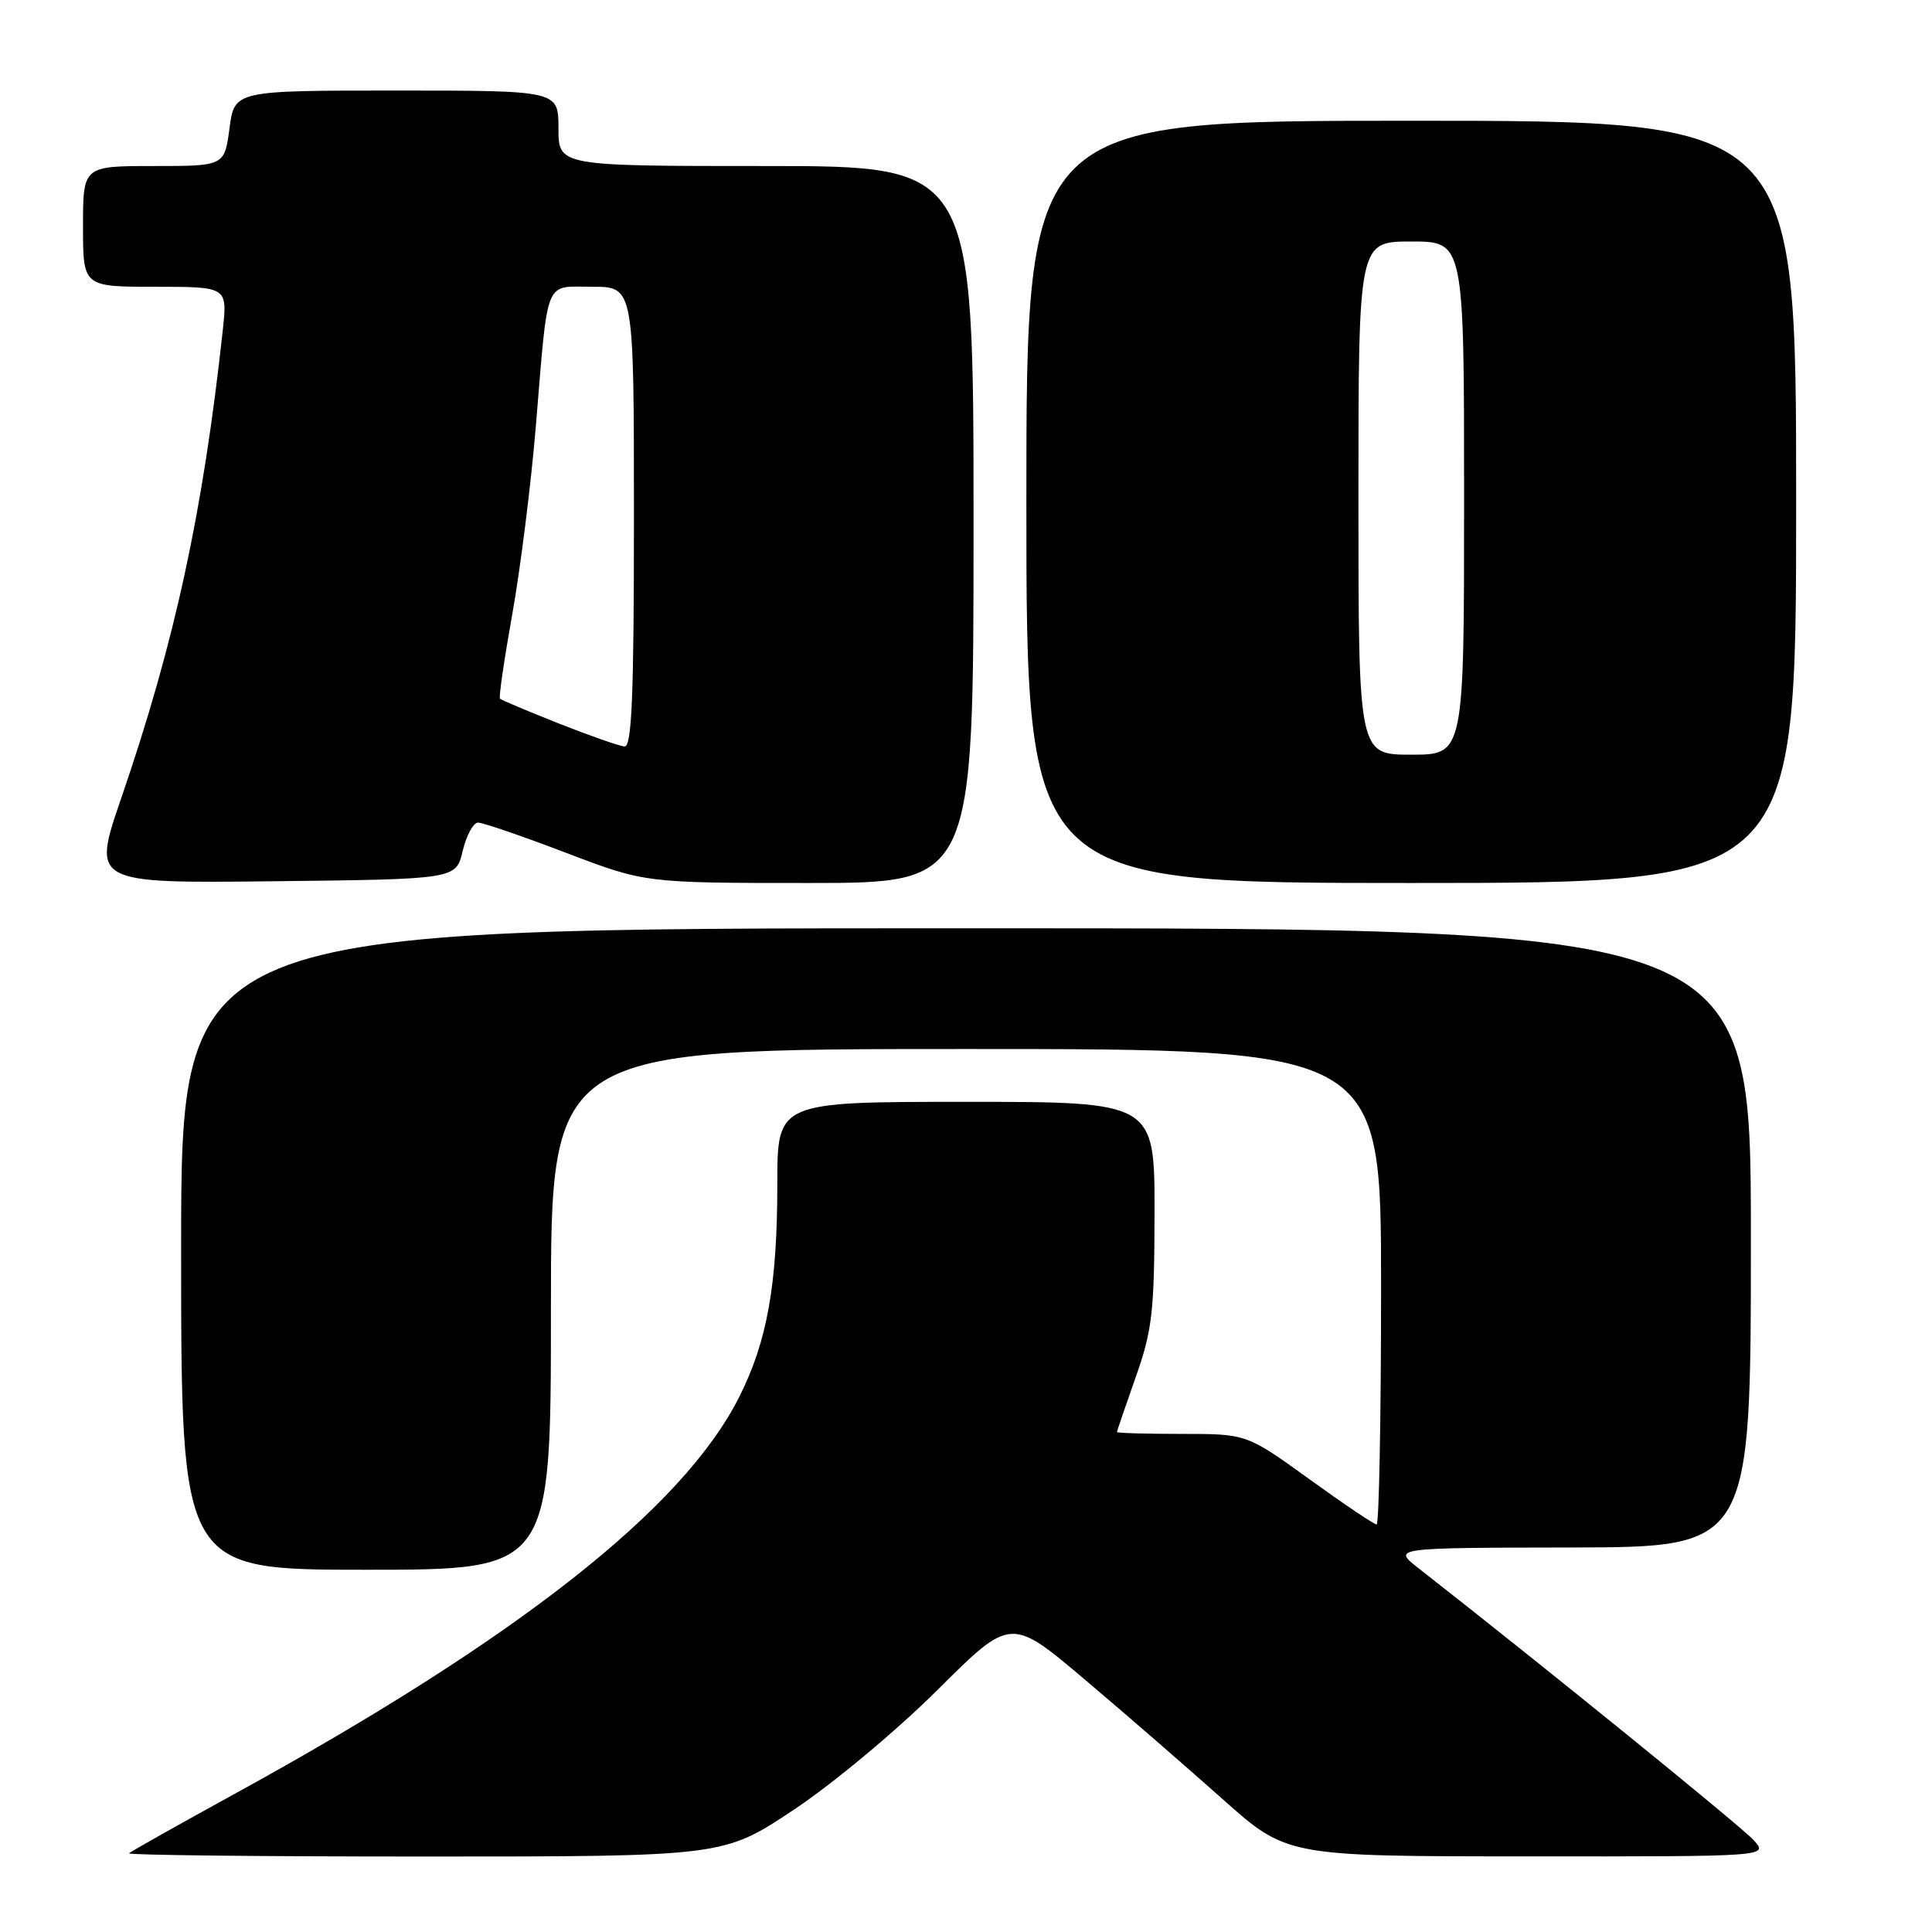 <?xml version="1.0" encoding="UTF-8" standalone="no"?>
<!DOCTYPE svg PUBLIC "-//W3C//DTD SVG 1.1//EN" "http://www.w3.org/Graphics/SVG/1.1/DTD/svg11.dtd" >
<svg xmlns="http://www.w3.org/2000/svg" xmlns:xlink="http://www.w3.org/1999/xlink" version="1.1" viewBox="0 0 256 256">
 <g >
 <path fill="currentColor"
d=" M 105.18 239.80 C 110.35 236.37 118.83 229.29 124.22 223.93 C 133.93 214.26 133.93 214.26 143.72 222.53 C 149.10 227.08 157.32 234.22 162.00 238.39 C 170.50 245.97 170.50 245.97 202.40 245.98 C 234.31 246.00 234.31 246.00 232.40 243.86 C 230.87 242.13 204.14 220.44 187.96 207.80 C 184.50 205.09 184.50 205.09 208.25 205.05 C 232.00 205.00 232.00 205.00 232.00 164.00 C 232.00 123.00 232.00 123.00 128.00 123.00 C 24.00 123.00 24.00 123.00 24.00 165.50 C 24.00 208.00 24.00 208.00 48.50 208.00 C 73.00 208.00 73.00 208.00 73.00 173.50 C 73.00 139.00 73.00 139.00 128.00 139.00 C 183.00 139.00 183.00 139.00 183.00 170.50 C 183.00 187.82 182.73 202.00 182.41 202.00 C 182.08 202.00 178.07 199.30 173.50 196.00 C 165.19 190.00 165.19 190.00 156.59 190.00 C 151.87 190.00 148.00 189.89 148.00 189.75 C 148.01 189.61 149.12 186.35 150.48 182.50 C 152.68 176.28 152.96 173.86 152.98 160.75 C 153.00 146.00 153.00 146.00 128.00 146.00 C 103.00 146.00 103.00 146.00 103.00 156.82 C 103.00 170.26 101.66 177.76 97.92 185.16 C 90.47 199.92 68.55 217.15 31.01 237.74 C 23.60 241.81 17.34 245.33 17.10 245.57 C 16.86 245.81 34.49 246.00 56.27 246.00 C 95.87 246.00 95.87 246.00 105.18 239.80 Z  M 61.31 112.75 C 61.80 110.69 62.72 109.00 63.35 109.00 C 63.99 109.00 69.23 110.80 75.00 113.00 C 85.49 117.00 85.49 117.00 107.25 117.00 C 129.00 117.00 129.00 117.00 129.00 69.50 C 129.00 22.00 129.00 22.00 101.50 22.00 C 74.00 22.00 74.00 22.00 74.00 17.00 C 74.00 12.00 74.00 12.00 52.53 12.00 C 31.07 12.00 31.07 12.00 30.41 17.00 C 29.74 22.00 29.74 22.00 20.37 22.00 C 11.00 22.00 11.00 22.00 11.00 30.00 C 11.00 38.00 11.00 38.00 20.57 38.00 C 30.14 38.00 30.14 38.00 29.52 43.75 C 26.89 67.93 23.17 85.07 16.06 105.77 C 12.19 117.04 12.19 117.04 36.31 116.77 C 60.43 116.50 60.43 116.50 61.31 112.75 Z  M 238.00 66.50 C 238.00 16.00 238.00 16.00 187.00 16.00 C 136.00 16.00 136.00 16.00 136.00 66.50 C 136.00 117.00 136.00 117.00 187.00 117.00 C 238.00 117.00 238.00 117.00 238.00 66.50 Z  M 74.03 95.86 C 69.93 94.23 66.42 92.76 66.25 92.58 C 66.07 92.41 66.81 87.37 67.88 81.38 C 68.95 75.40 70.36 64.20 71.00 56.50 C 72.66 36.48 72.05 38.00 78.52 38.00 C 84.00 38.00 84.00 38.00 84.00 68.50 C 84.00 92.28 83.72 98.98 82.75 98.91 C 82.06 98.86 78.14 97.48 74.03 95.86 Z  M 180.00 66.00 C 180.00 32.00 180.00 32.00 187.00 32.00 C 194.00 32.00 194.00 32.00 194.00 66.00 C 194.00 100.00 194.00 100.00 187.00 100.00 C 180.00 100.00 180.00 100.00 180.00 66.00 Z "/>
</g>
</svg>